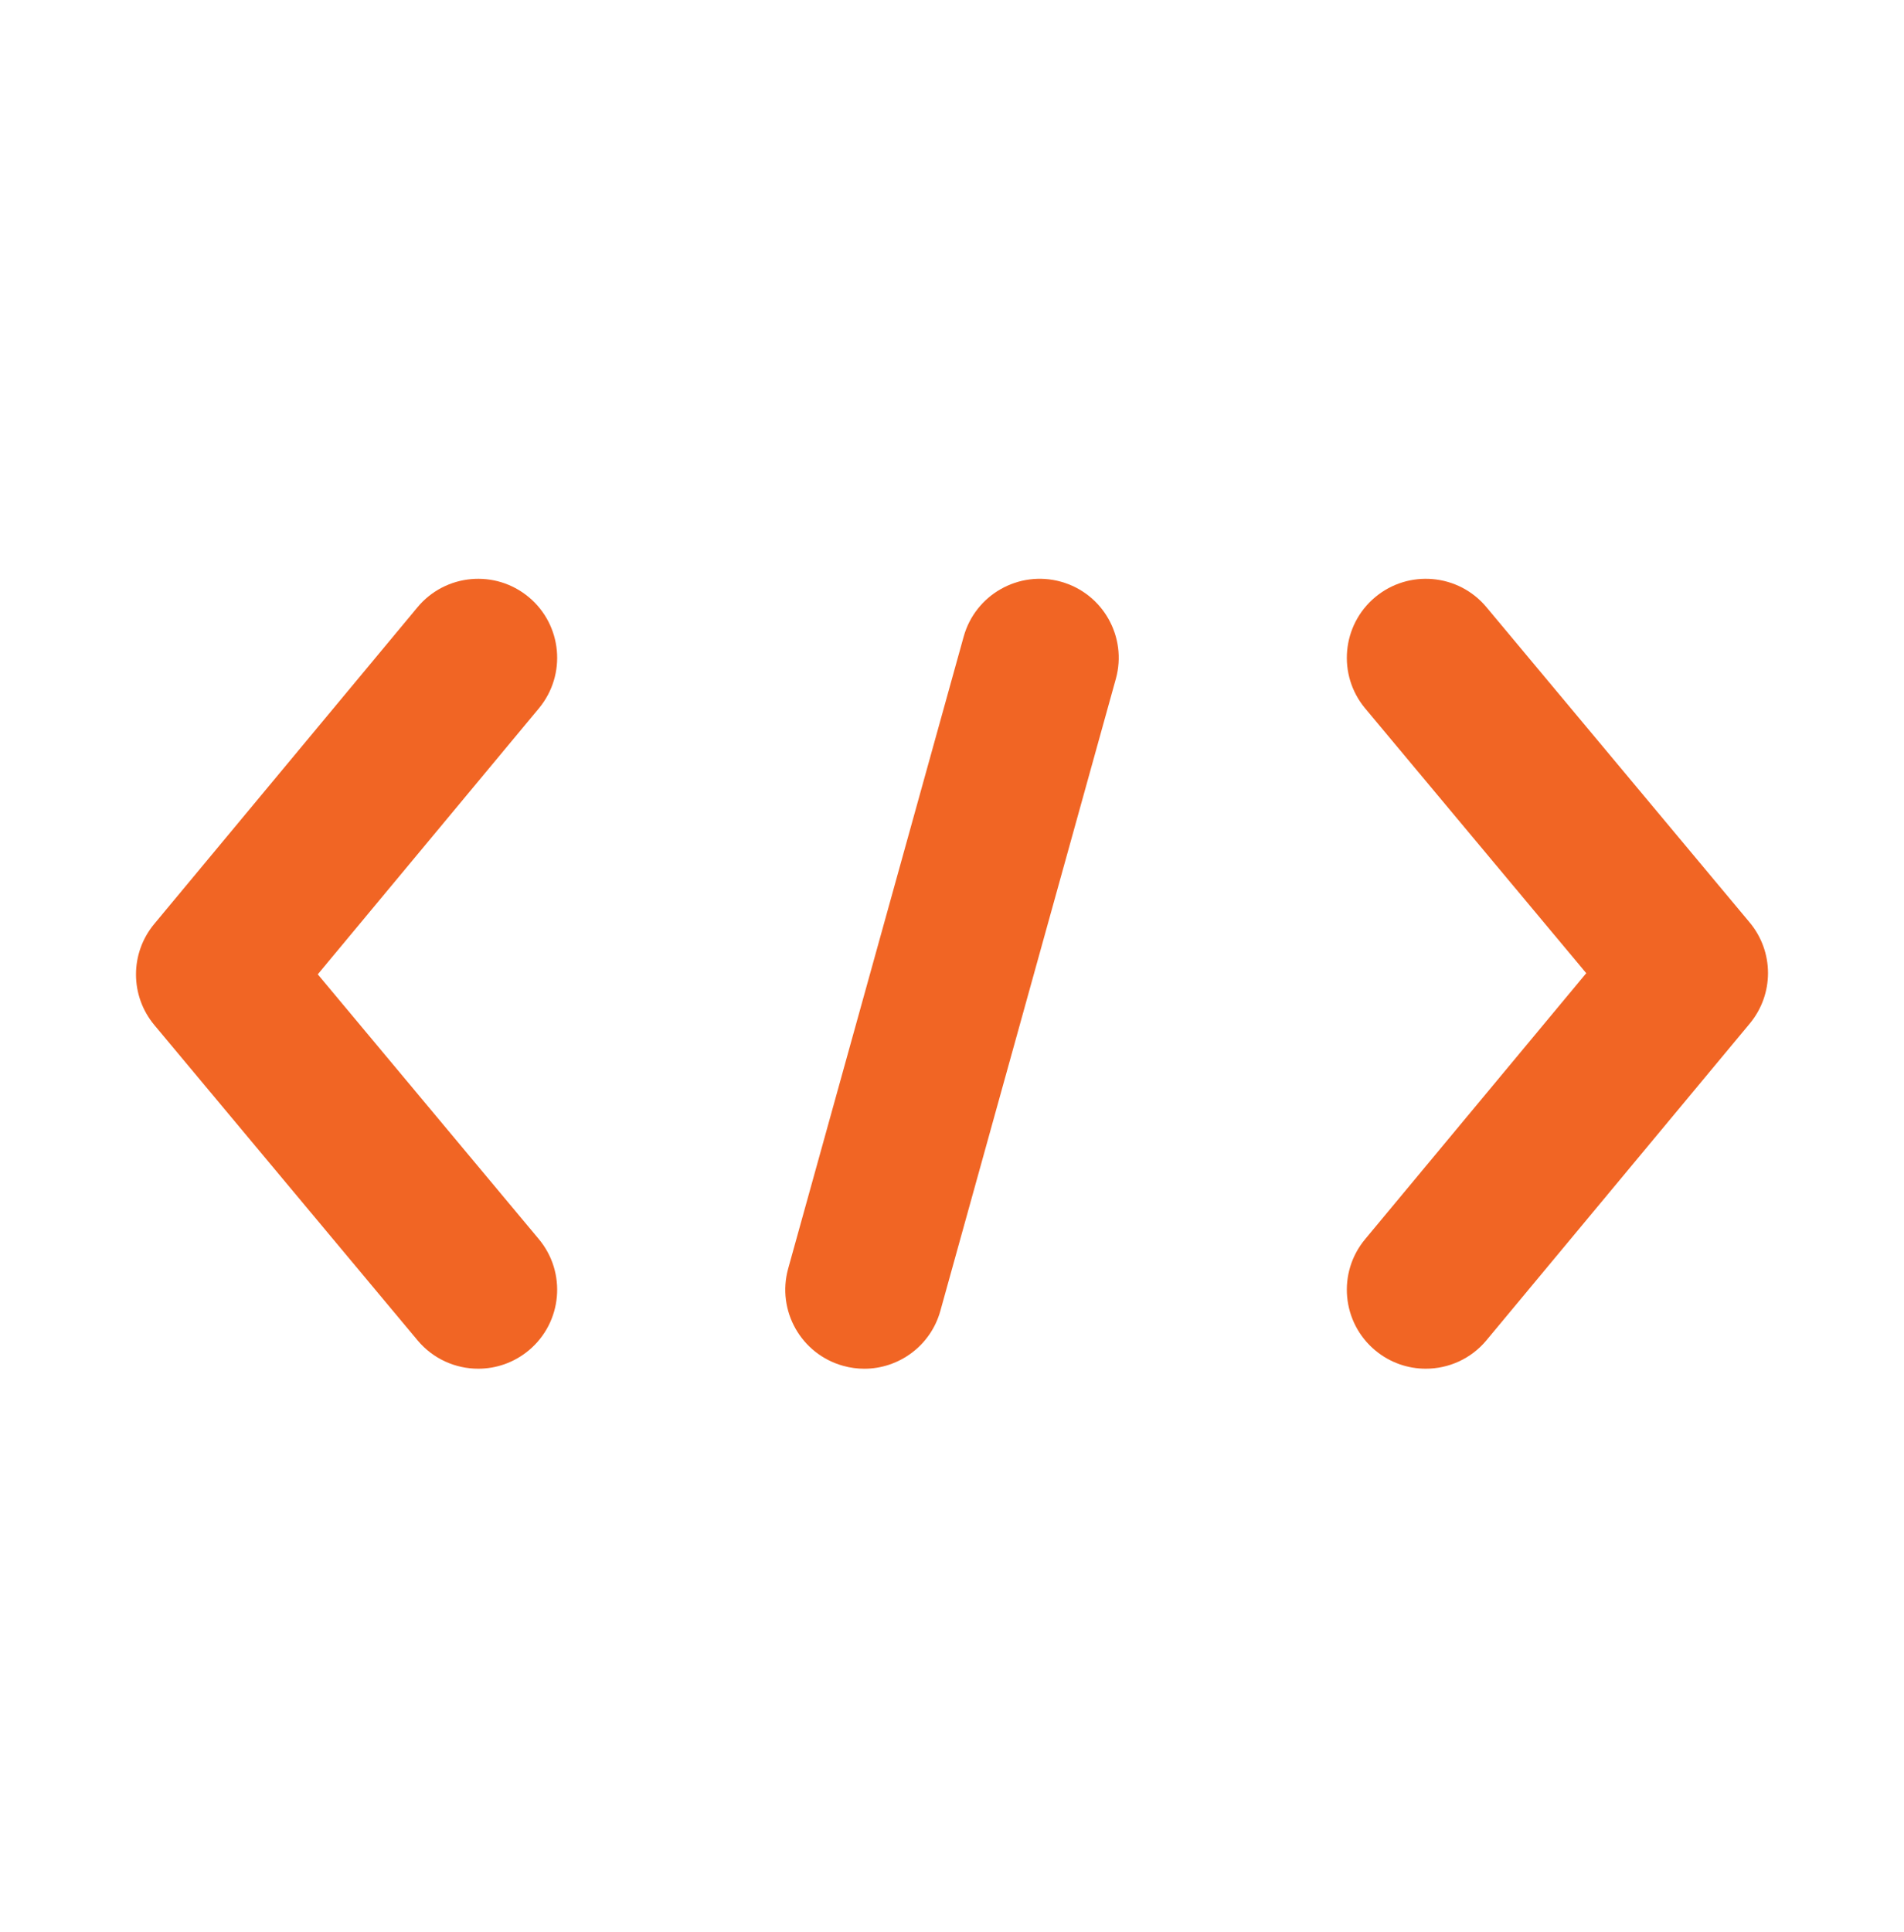 <svg width="70" height="71" viewBox="0 0 70 71" fill="none" xmlns="http://www.w3.org/2000/svg">
<g clip-path="url(#clip0)">
<path d="M39.003 21.379C37.458 20.95 35.858 21.854 35.429 23.399L28.977 46.625C28.548 48.17 29.452 49.77 30.997 50.199C31.257 50.271 31.519 50.306 31.776 50.306C33.047 50.306 34.215 49.464 34.572 48.179L41.023 24.953C41.452 23.408 40.548 21.808 39.003 21.379Z" fill="#F16524"/>
<path d="M19.437 21.944C18.204 20.919 16.373 21.087 15.348 22.32L5.671 33.958C4.775 35.035 4.776 36.599 5.675 37.675L15.352 49.263C15.927 49.951 16.752 50.305 17.582 50.305C18.238 50.305 18.898 50.084 19.442 49.63C20.672 48.603 20.837 46.772 19.809 45.541L11.683 35.81L19.813 26.033C20.838 24.799 20.67 22.969 19.437 21.944Z" fill="#F16524"/>
<path d="M64.325 33.903L54.648 22.315C53.62 21.084 51.789 20.92 50.558 21.948C49.328 22.976 49.163 24.807 50.191 26.037L58.318 35.768L50.187 45.546C49.162 46.779 49.33 48.609 50.563 49.634C51.105 50.085 51.763 50.305 52.418 50.305C53.251 50.305 54.078 49.949 54.651 49.258L64.329 37.62C65.225 36.543 65.224 34.979 64.325 33.903Z" fill="#F16524"/>
</g>
<defs>
<clipPath id="clip0">
<rect width="60" height="60" fill="white" transform="translate(5 5.789)"/>
</clipPath>
</defs>
</svg>
